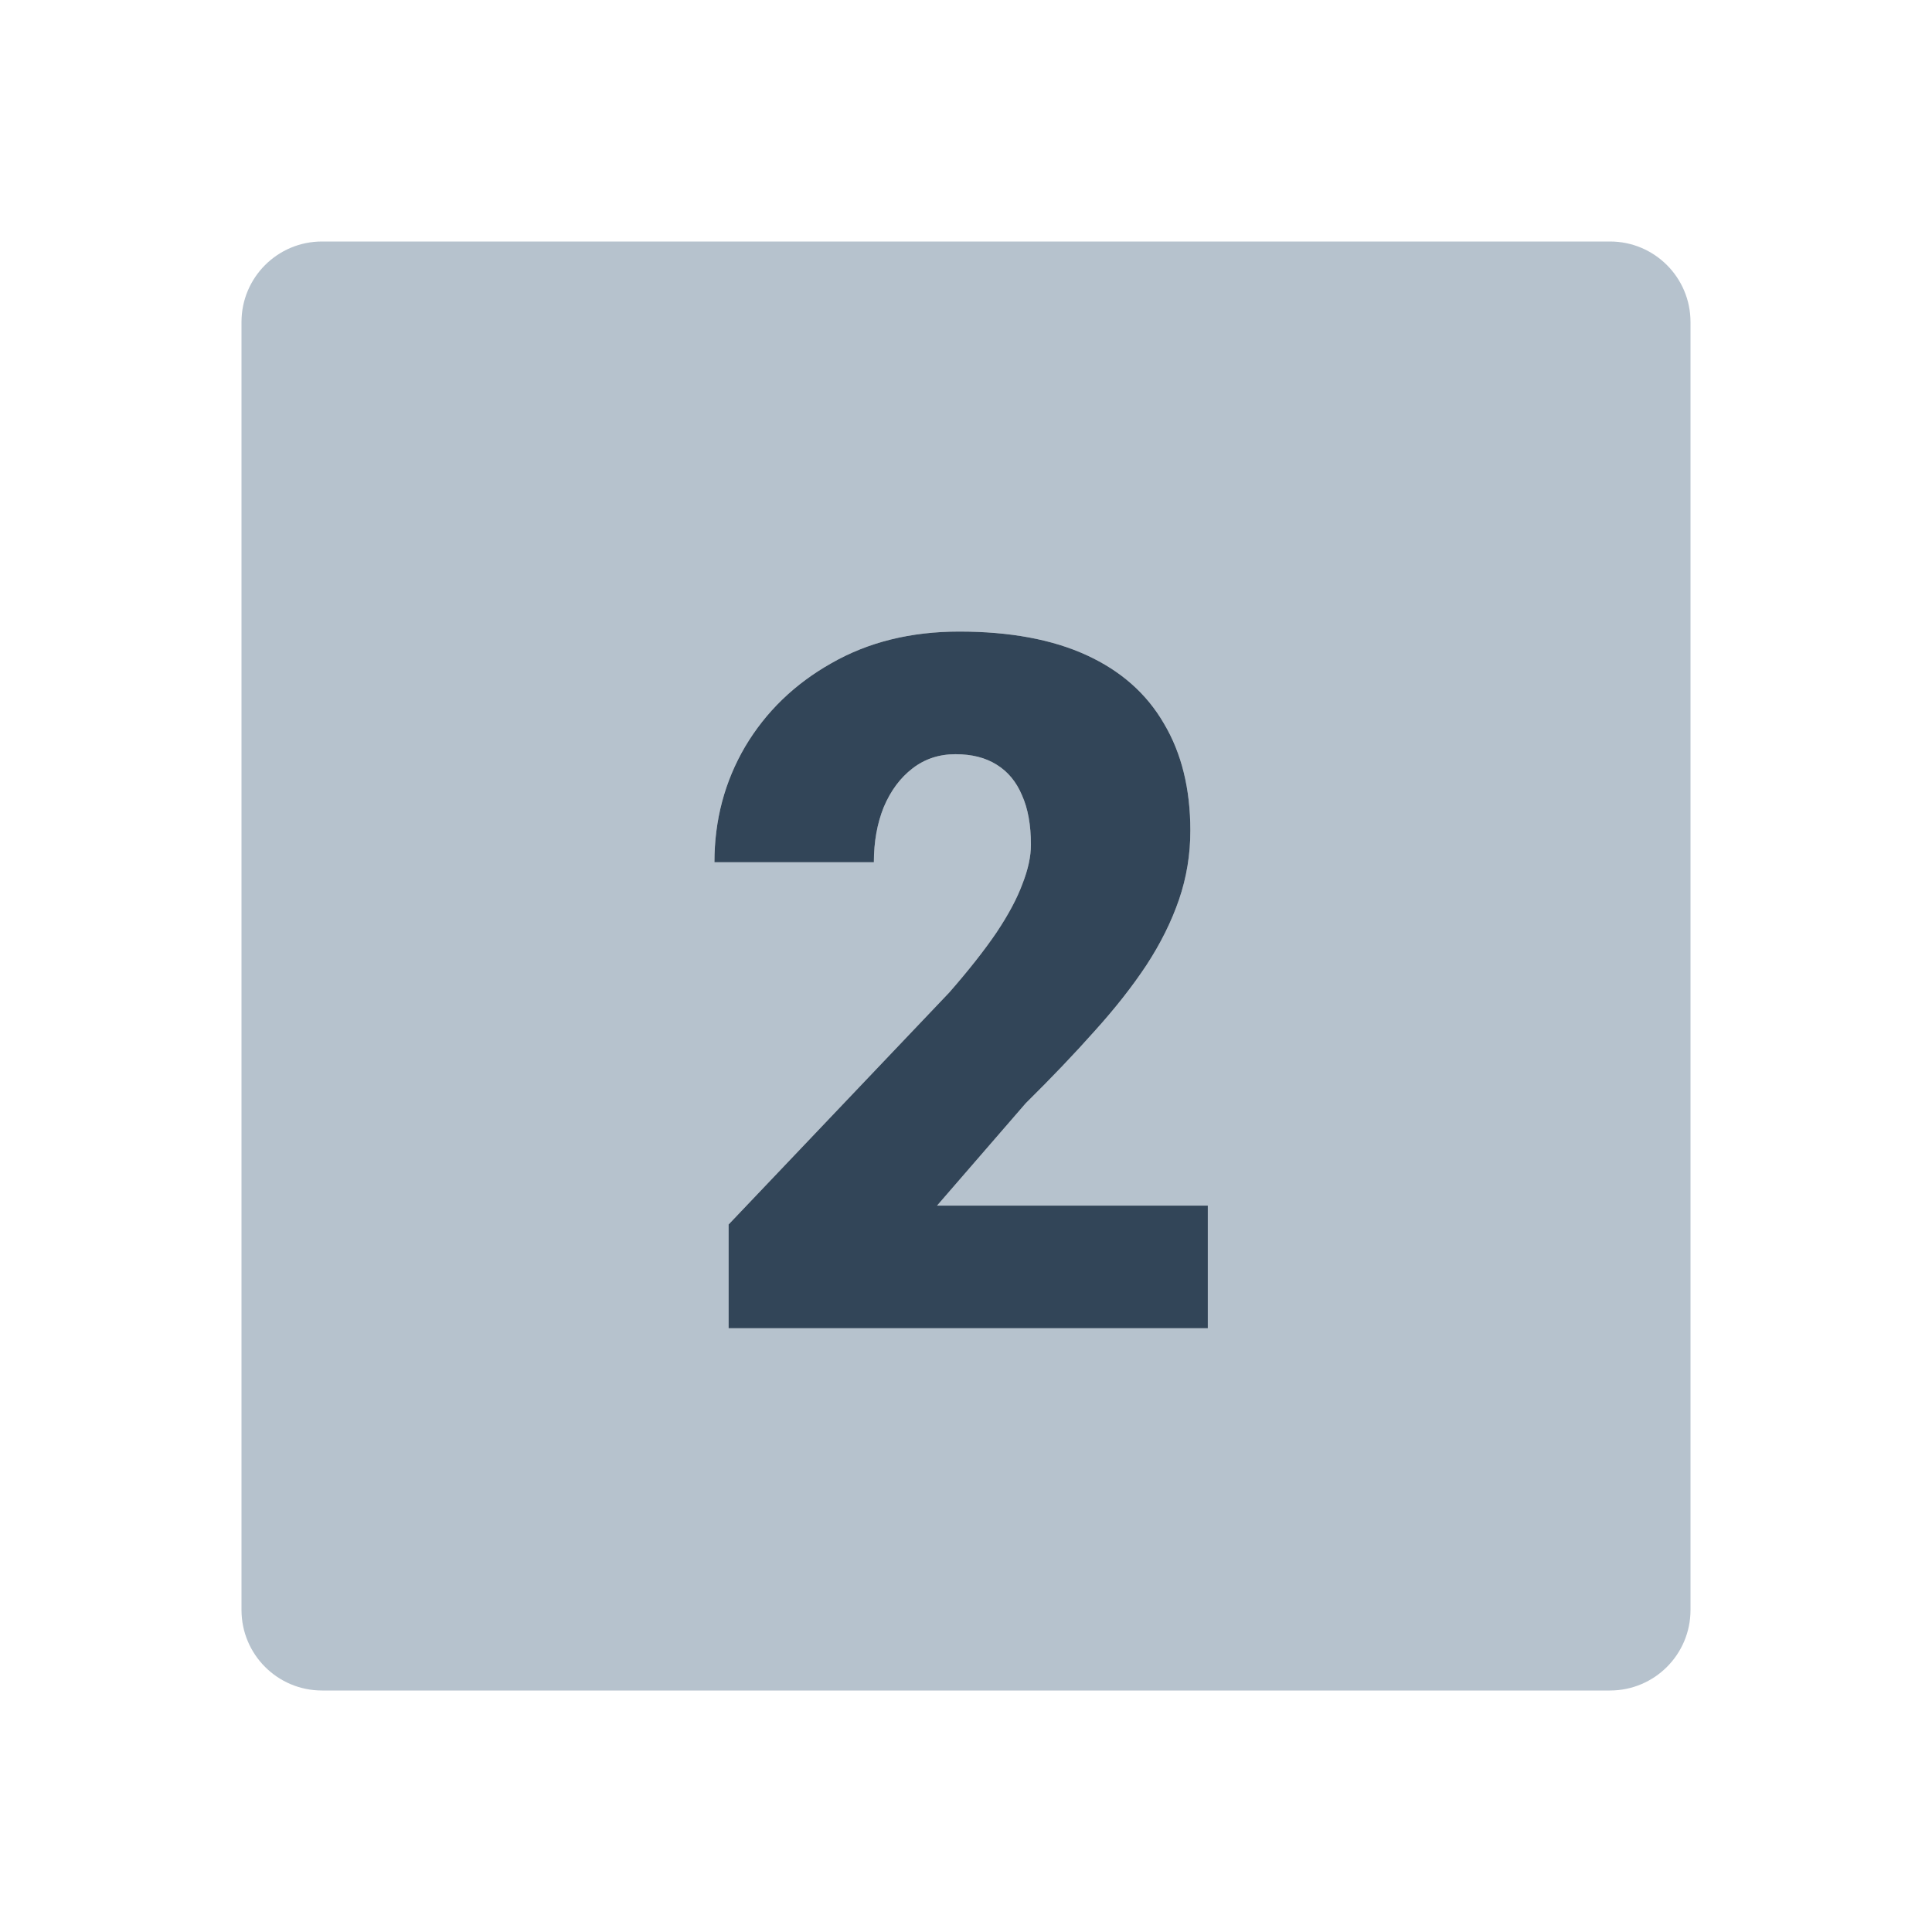 <svg width="48" height="48" viewBox="0 0 48 48" fill="none" xmlns="http://www.w3.org/2000/svg">
<path fill-rule="evenodd" clip-rule="evenodd" d="M8 6C6.895 6 6 6.895 6 8V40C6 41.105 6.895 42 8 42H40C41.105 42 42 41.105 42 40V8C42 6.895 41.105 6 40 6H8ZM30.008 33V29.953H23.281L25.484 27.41C26.125 26.777 26.695 26.18 27.195 25.617C27.703 25.055 28.133 24.508 28.484 23.977C28.836 23.438 29.105 22.895 29.293 22.348C29.48 21.801 29.574 21.23 29.574 20.637C29.574 19.598 29.355 18.711 28.918 17.977C28.488 17.234 27.848 16.668 26.996 16.277C26.145 15.887 25.09 15.691 23.832 15.691C22.629 15.691 21.57 15.953 20.656 16.477C19.742 16.992 19.027 17.684 18.512 18.551C18.004 19.418 17.75 20.375 17.75 21.422H21.711C21.711 20.914 21.793 20.457 21.957 20.051C22.129 19.645 22.367 19.324 22.672 19.09C22.977 18.855 23.332 18.738 23.738 18.738C24.145 18.738 24.484 18.824 24.758 18.996C25.039 19.168 25.25 19.422 25.391 19.758C25.539 20.086 25.613 20.496 25.613 20.988C25.613 21.277 25.543 21.602 25.402 21.961C25.27 22.32 25.055 22.723 24.758 23.168C24.461 23.605 24.07 24.102 23.586 24.656L18.102 30.422V33H30.008Z" fill="#B6C2CD"/>
<path d="M30.008 29.953V33H18.102V30.422L23.586 24.656C24.07 24.102 24.461 23.605 24.758 23.168C25.055 22.723 25.27 22.32 25.402 21.961C25.543 21.602 25.613 21.277 25.613 20.988C25.613 20.496 25.539 20.086 25.391 19.758C25.25 19.422 25.039 19.168 24.758 18.996C24.484 18.824 24.145 18.738 23.738 18.738C23.332 18.738 22.977 18.855 22.672 19.09C22.367 19.324 22.129 19.645 21.957 20.051C21.793 20.457 21.711 20.914 21.711 21.422H17.75C17.75 20.375 18.004 19.418 18.512 18.551C19.027 17.684 19.742 16.992 20.656 16.477C21.57 15.953 22.629 15.691 23.832 15.691C25.09 15.691 26.145 15.887 26.996 16.277C27.848 16.668 28.488 17.234 28.918 17.977C29.355 18.711 29.574 19.598 29.574 20.637C29.574 21.23 29.48 21.801 29.293 22.348C29.105 22.895 28.836 23.438 28.484 23.977C28.133 24.508 27.703 25.055 27.195 25.617C26.695 26.18 26.125 26.777 25.484 27.41L23.281 29.953H30.008Z" fill="#324558"/>
</svg>
